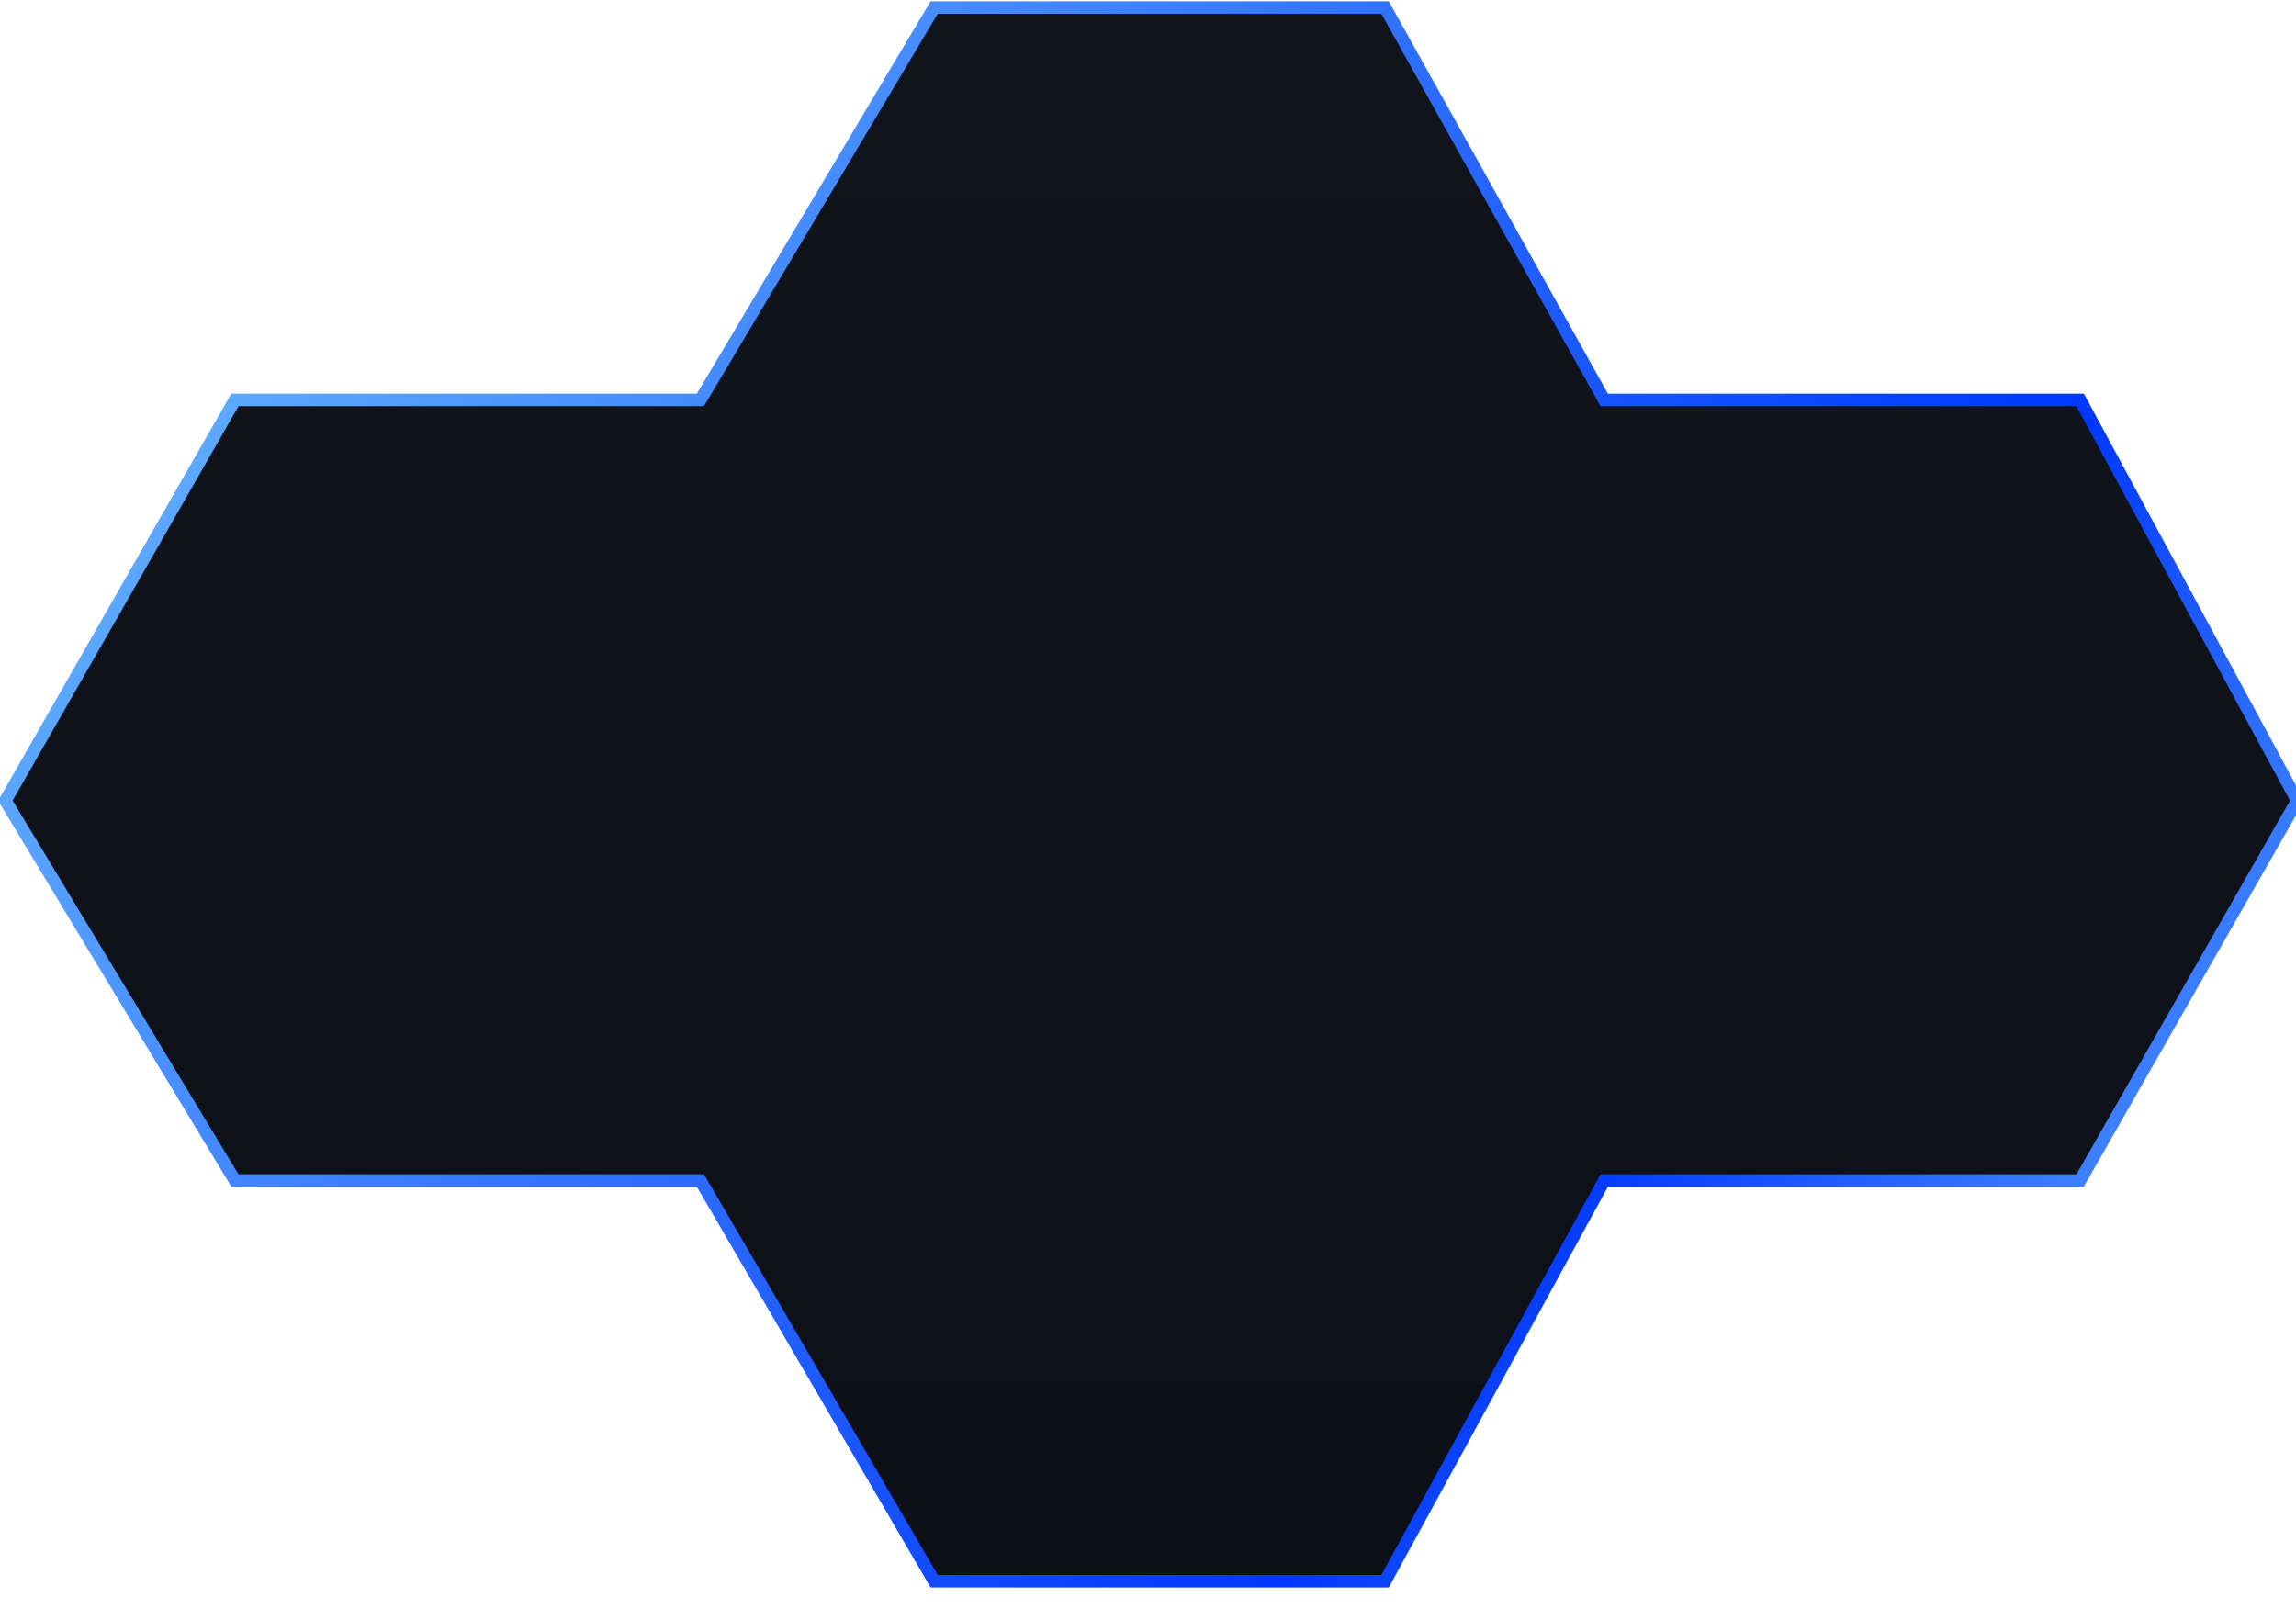 <svg width="550" height="388" viewBox="31 30 550 388" fill="none" xmlns="http://www.w3.org/2000/svg">
  <path d="M362.781 408.8H254.781L198.781 312.8H87.281L32.281 221.8L87.281 125.8H198.781L254.781 31.8H362.781L415.281 125.8H529.281L581.281 221.8L529.281 312.8H415.281L362.781 408.8Z" 
    fill="url(#paint0_linear_3_27)"
    stroke="url(#paint1_linear_3_27)" 
    stroke-width="3"/>
  <defs>
    <linearGradient id="paint0_linear_3_27" x1="306.781" y1="31.8" x2="306.781" y2="408.8" gradientUnits="userSpaceOnUse">
      <stop stop-color="#11151B"/>
      <stop offset="1" stop-color="#0D1017"/>
    </linearGradient>
    <linearGradient id="paint1_linear_3_27" x1="32.281" y1="31.8" x2="581.281" y2="408.8" gradientUnits="userSpaceOnUse">
      <stop stop-color="#75C6FF"/>
      <stop offset="0.7" stop-color="#0036FF"/>
      <stop offset="1" stop-color="#75C6FF"/>
    </linearGradient>
  </defs>
</svg>
